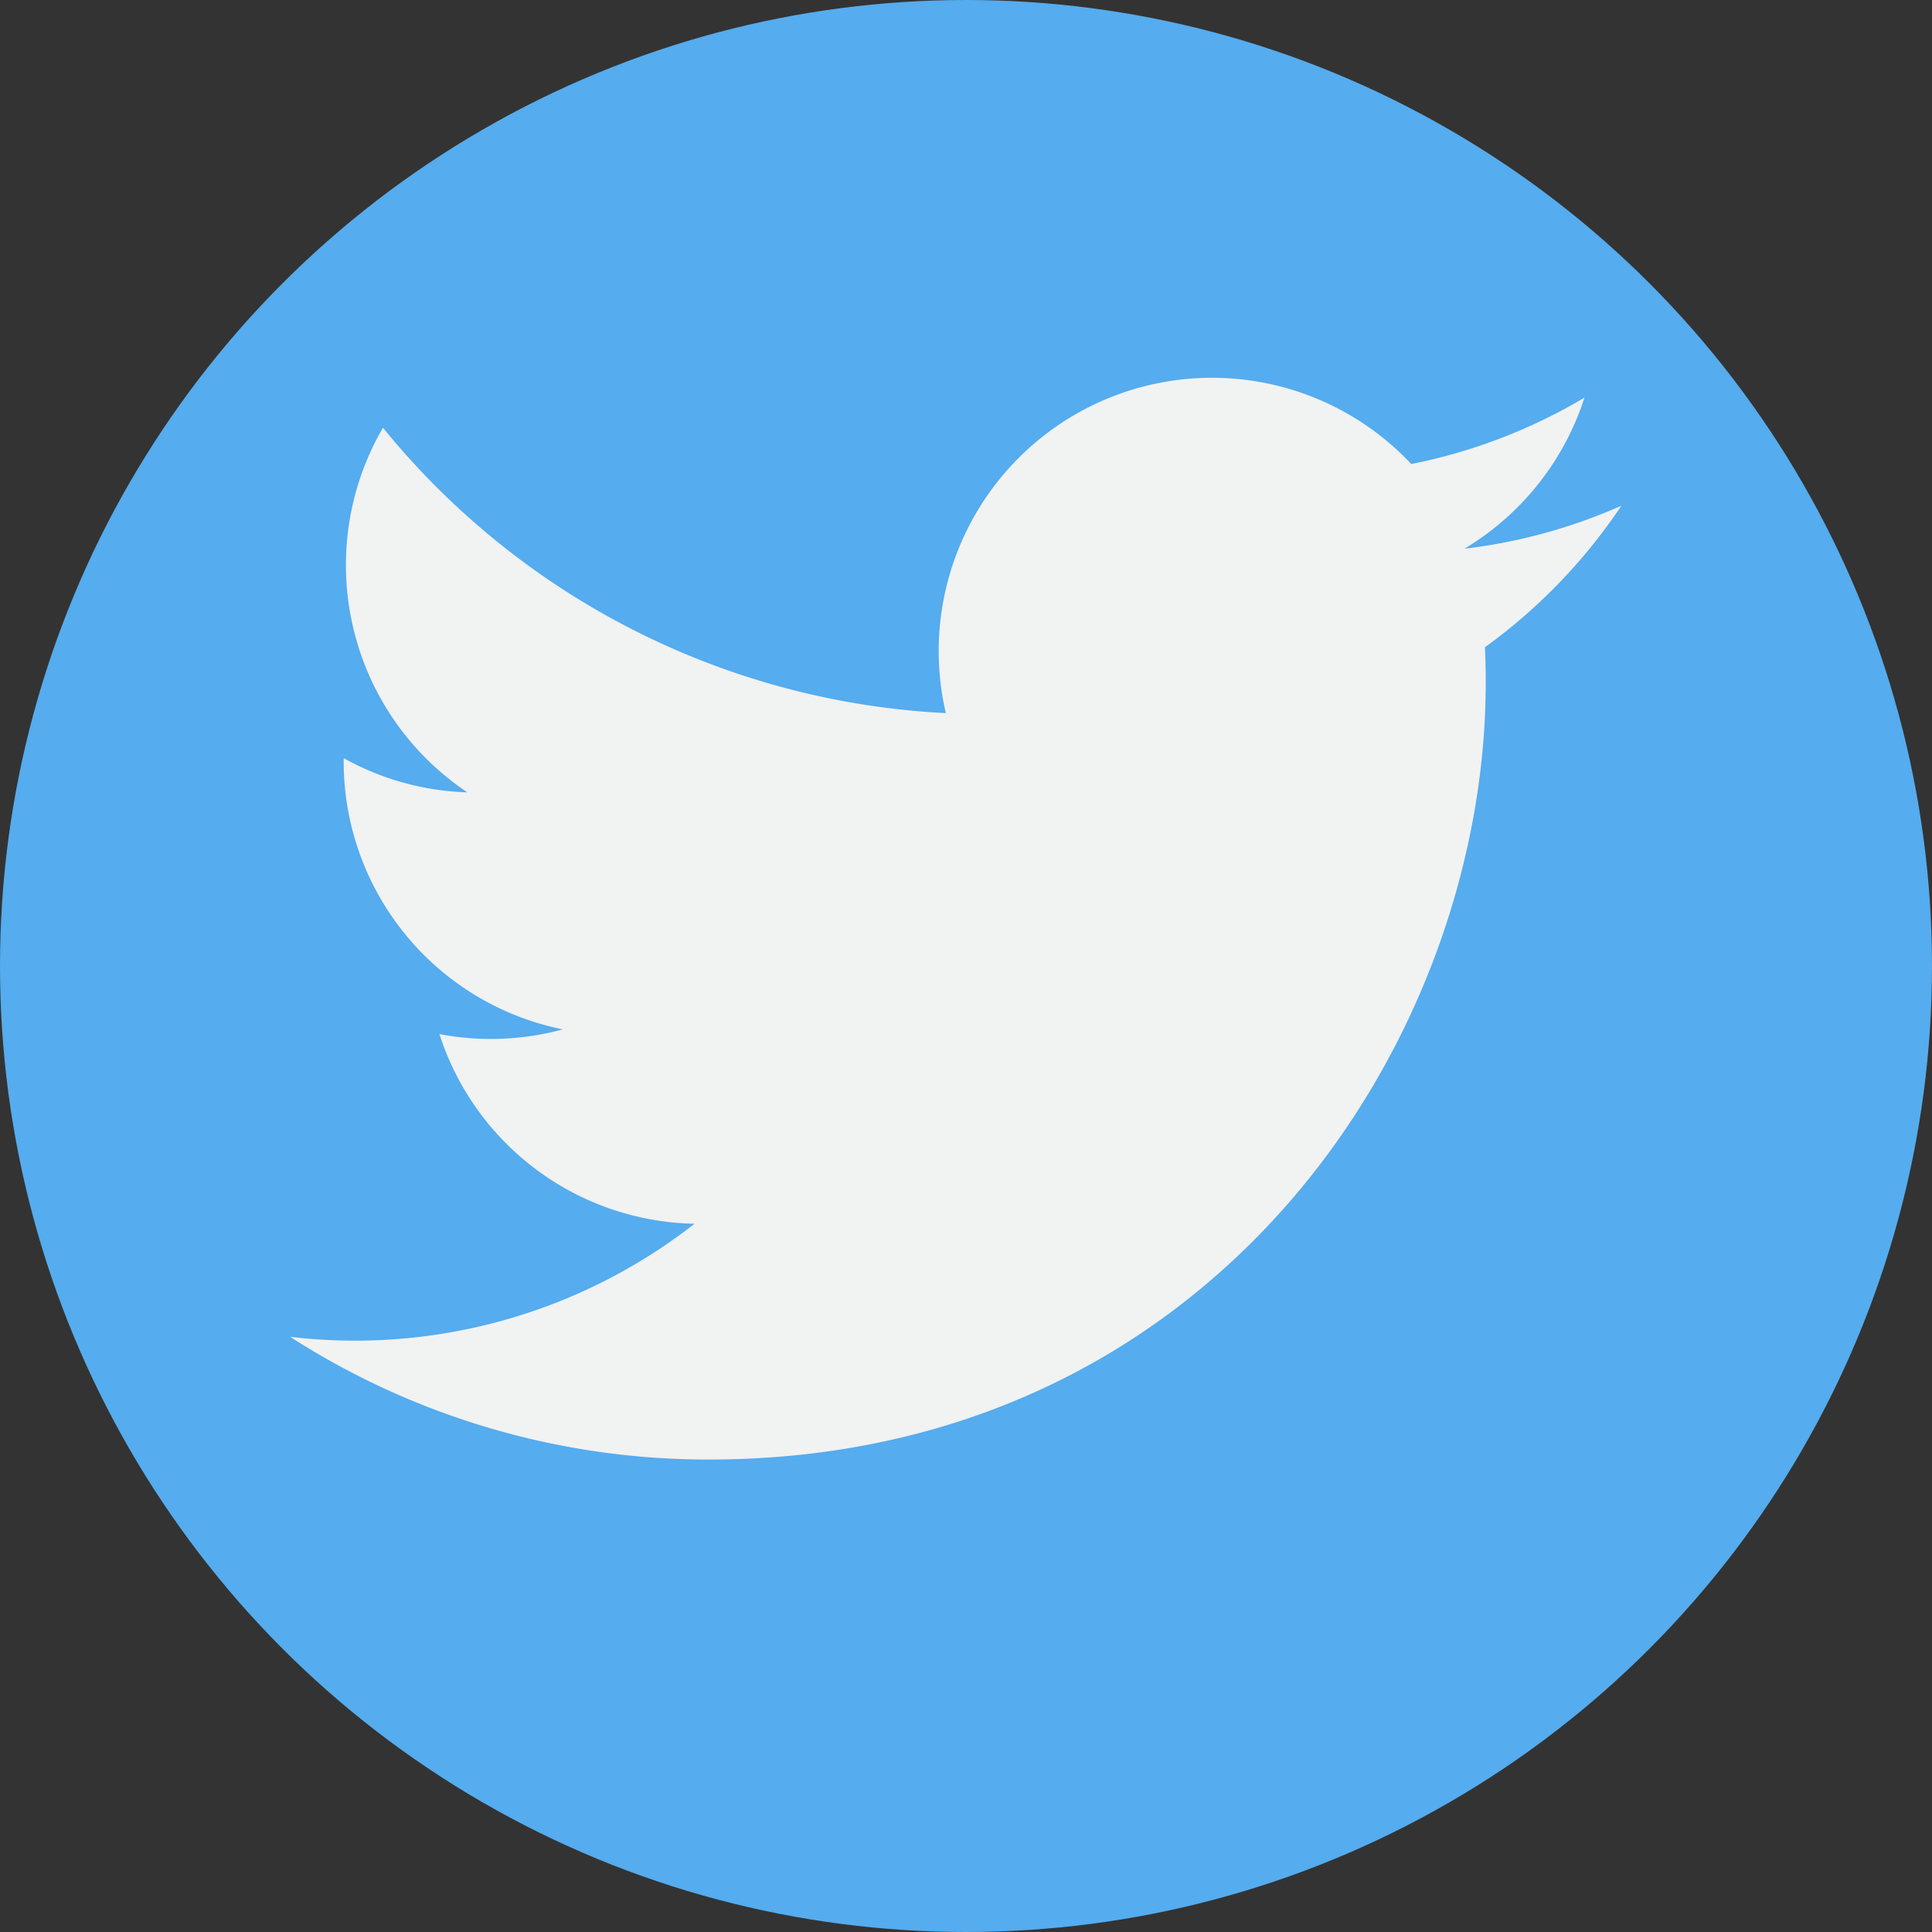 <svg xmlns="http://www.w3.org/2000/svg" width="66" height="66" viewBox="0 0 66 66">
  <rect x="0" y="0" width="66" height="66" fill="#333333" stroke="none"/>
  <g id="twitter" transform="translate(0 -0.106)">
    <ellipse id="Ellipse_147" data-name="Ellipse 147" cx="33" cy="33" rx="33" ry="33" transform="translate(0 0.106)" fill="#55acee"/>
    <g id="Group_2249" data-name="Group 2249" transform="translate(9.914 13.012)">
      <path id="Path_1966" data-name="Path 1966" d="M70.575,38.4a18.614,18.614,0,0,1-5.359,1.467,9.355,9.355,0,0,0,4.1-5.16A18.676,18.676,0,0,1,63.4,36.973a9.337,9.337,0,0,0-15.9,8.51,26.483,26.483,0,0,1-19.229-9.749A9.339,9.339,0,0,0,31.155,48.19a9.264,9.264,0,0,1-4.225-1.168c0,.04,0,.079,0,.118a9.335,9.335,0,0,0,7.484,9.147,9.366,9.366,0,0,1-4.213.161,9.339,9.339,0,0,0,8.715,6.479A18.832,18.832,0,0,1,25.1,66.79a26.388,26.388,0,0,0,14.3,4.192c17.16,0,26.544-14.215,26.544-26.544,0-.4-.009-.807-.027-1.206A18.918,18.918,0,0,0,70.575,38.4Z" transform="translate(-25.103 -34.028)" fill="#f1f2f2"/>
    </g>
  </g>
</svg>
